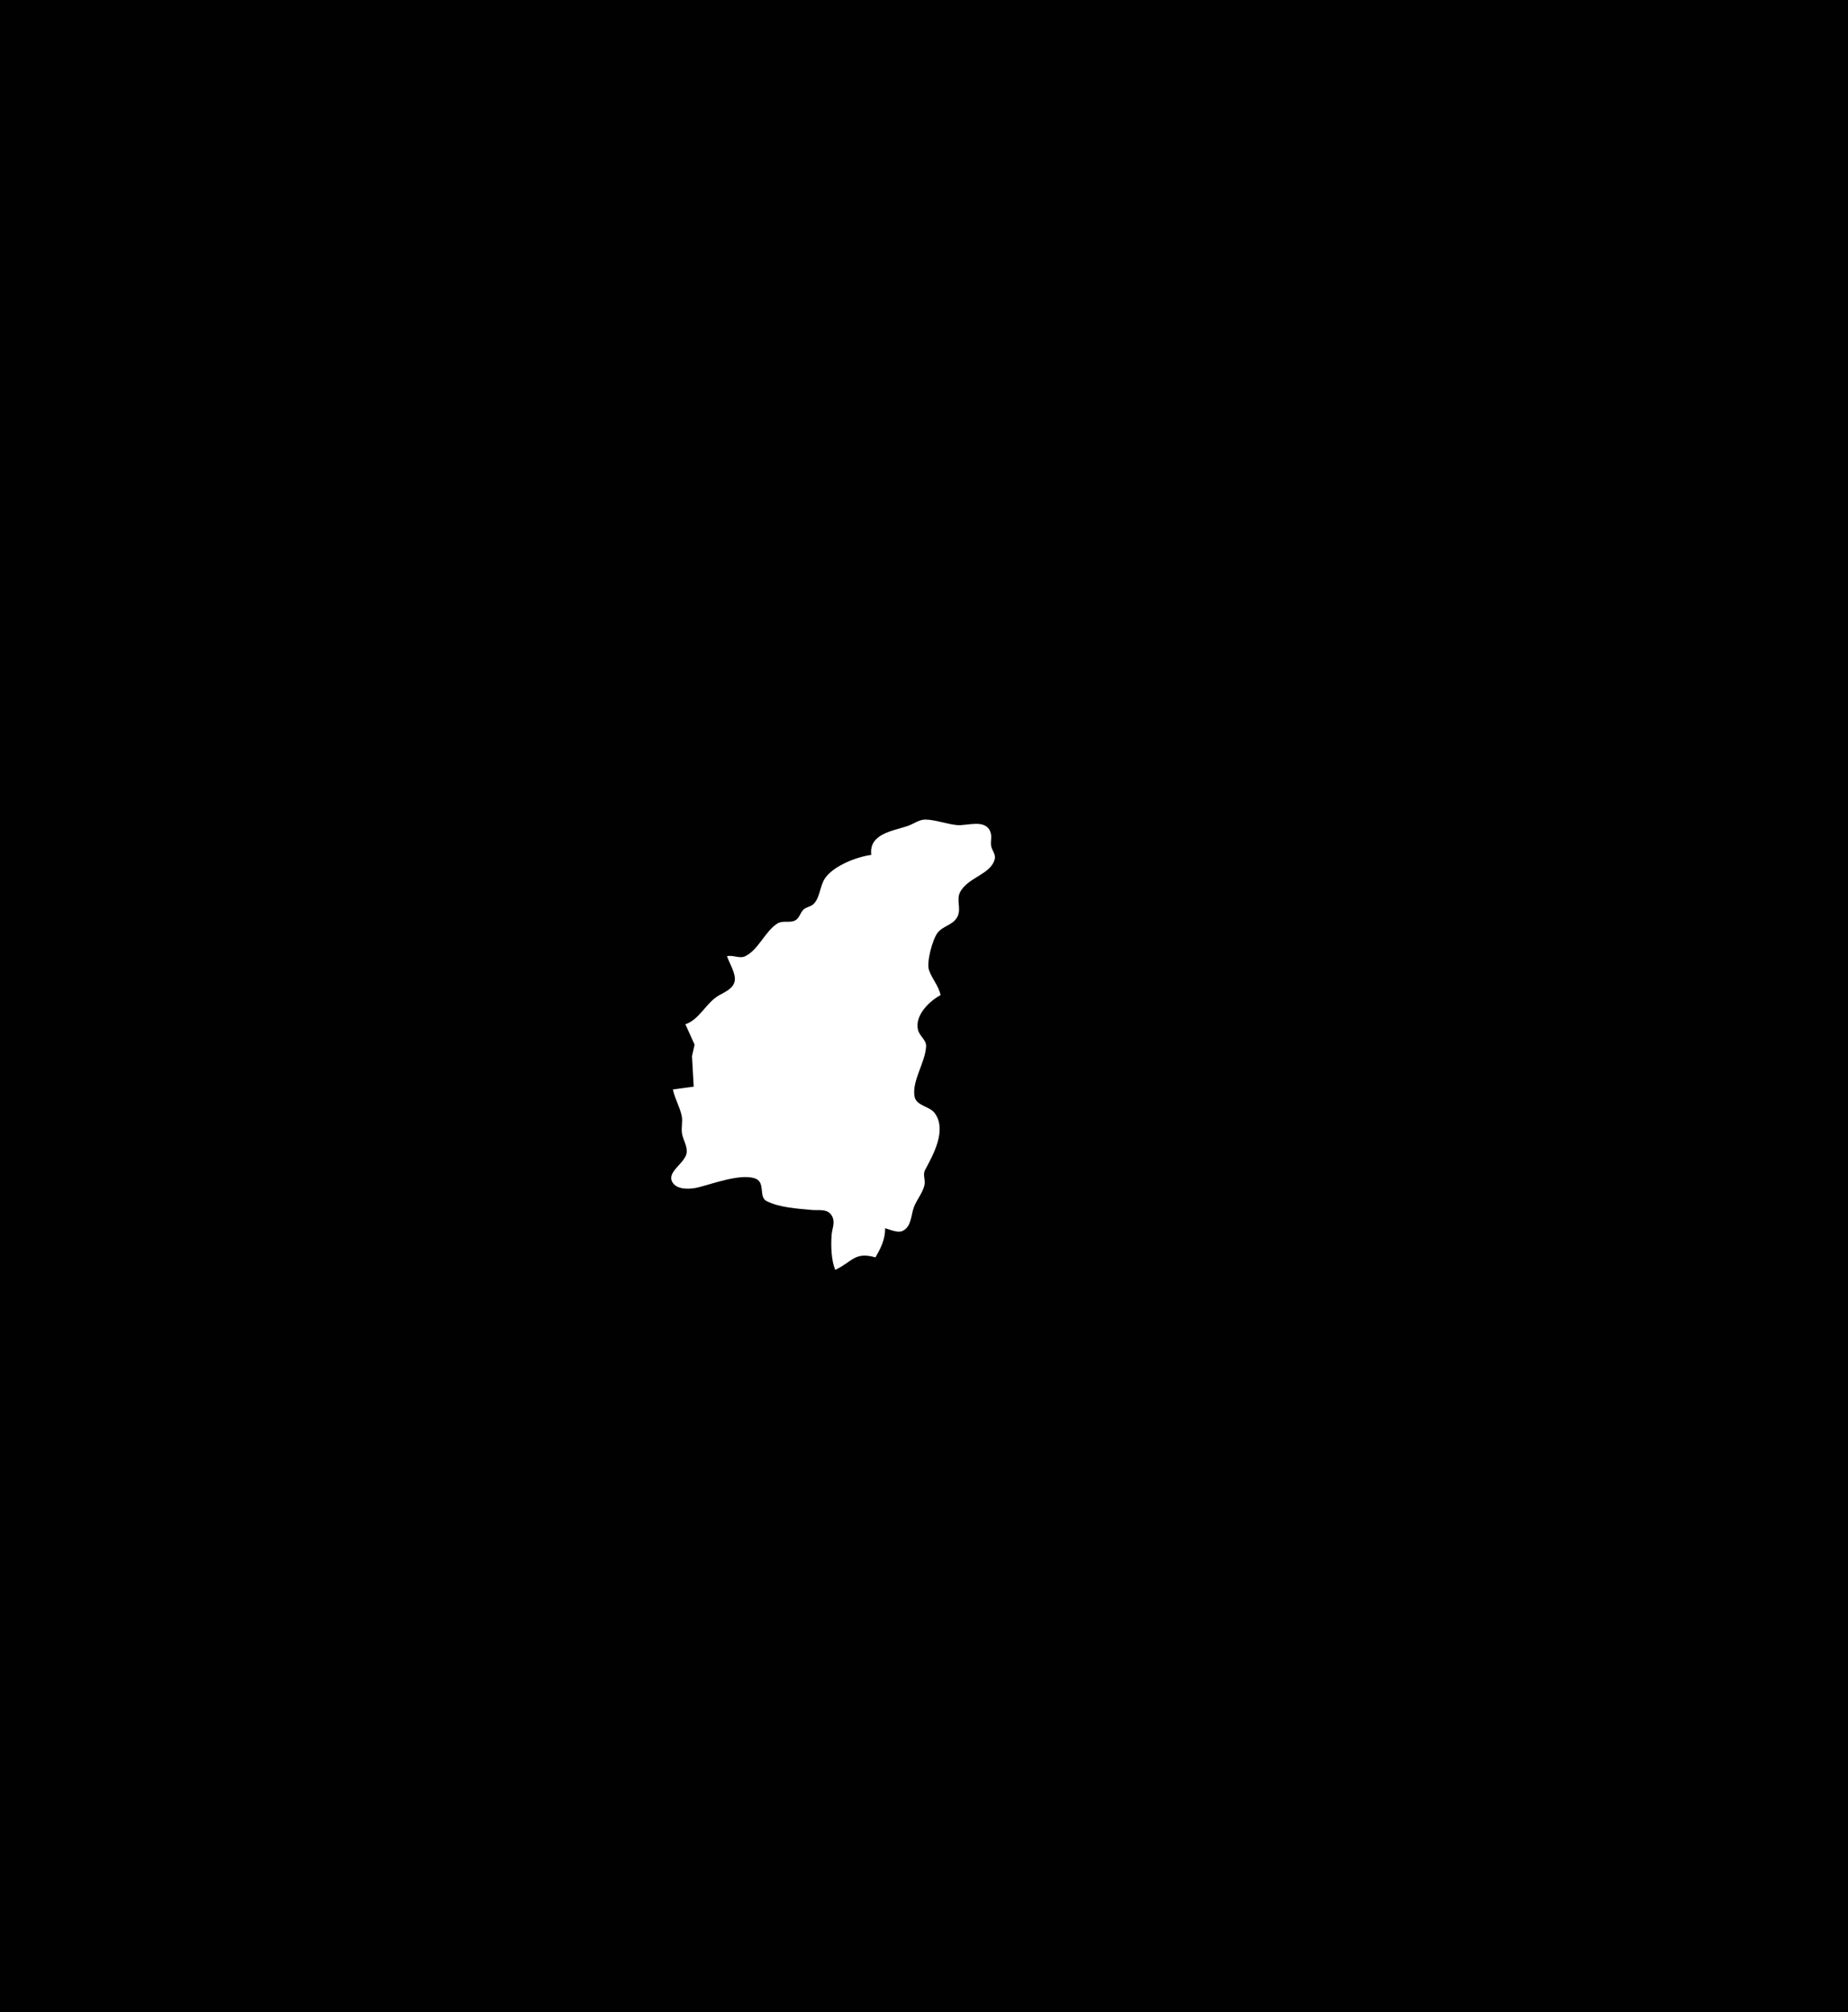 <?xml version="1.0" standalone="yes"?>
<svg xmlns="http://www.w3.org/2000/svg" width="1332" height="1450">
<path style="fill:#010101; stroke:none;" d="M0 0L0 1450L1332 1450L1332 0L0 0z"/>
<path style="fill:#ffffff; stroke:none;" d="M628 616C617.611 617.342 600.347 623.966 594.417 633.21C590.973 638.579 591.014 646.906 586.351 651.436C584.246 653.481 581.015 653.44 578.966 655.564C576.635 657.981 576.113 661.949 572.787 663.397C568.682 665.183 564.027 662.971 560.039 665.603C551.302 671.372 546.498 684.602 536.996 689.071C533.079 690.913 528.292 687.928 524 689C525.684 693.977 530.627 701.707 529.533 706.999C528.384 712.558 522.303 714.818 518 717.348C508.716 722.807 504.079 734.814 494 738L500.644 752.714L498.781 761.001L500 783L485 785C486.371 791.626 489.967 797.484 491.351 804C492.256 808.262 490.807 812.628 491.619 817C492.405 821.233 495.261 825.687 495.012 830C494.536 838.215 479.271 844.498 485.14 852.57C488.722 857.496 497.928 856.861 503 855.626C513.61 853.042 533.279 845.57 543.981 849.028C552.099 851.651 546.597 862.432 552.434 865.397C561.771 870.14 574.525 870.833 585 871.83C590.233 872.328 596.487 870.637 599.593 876.059C602.297 880.778 599.73 885.119 599.39 890C598.857 897.672 599.123 907.926 602 915C614.557 909.144 615.891 901.713 631 906C635.007 899.135 637.977 893.037 638 885C641.508 885.988 647.181 888.637 650.7 886.882C657.027 883.726 656.589 875.619 658.66 870C660.686 864.502 664.949 859.762 666.323 854C667.195 850.343 664.937 846.536 666.762 843.089C672.426 832.393 682.654 814.572 673.851 802.213C670.135 796.996 660.284 796.917 659.148 789.957C657.299 778.626 666.802 765.921 667.513 754.043C667.797 749.298 662.72 746.623 661.653 741.999C659.236 731.53 669.917 721.303 678 717C676.4 710.087 671.808 705.403 669.603 699C667.65 693.325 672.148 676.939 675.728 672.213C679.756 666.894 687.554 666.517 690.365 659.957C692.788 654.3 689.237 648.374 691.944 643C697.437 632.095 714.306 630.131 716.977 619C717.873 615.264 714.649 612.557 714.308 609C713.977 605.553 715.132 602.524 713.735 599.109C710.007 589.989 696.89 595.131 690 594.536C682.437 593.884 674.382 590.643 667 590.539C662.47 590.475 658.203 593.867 654 595.251C642.857 598.919 626.153 600.974 628 616z"/>
</svg>
